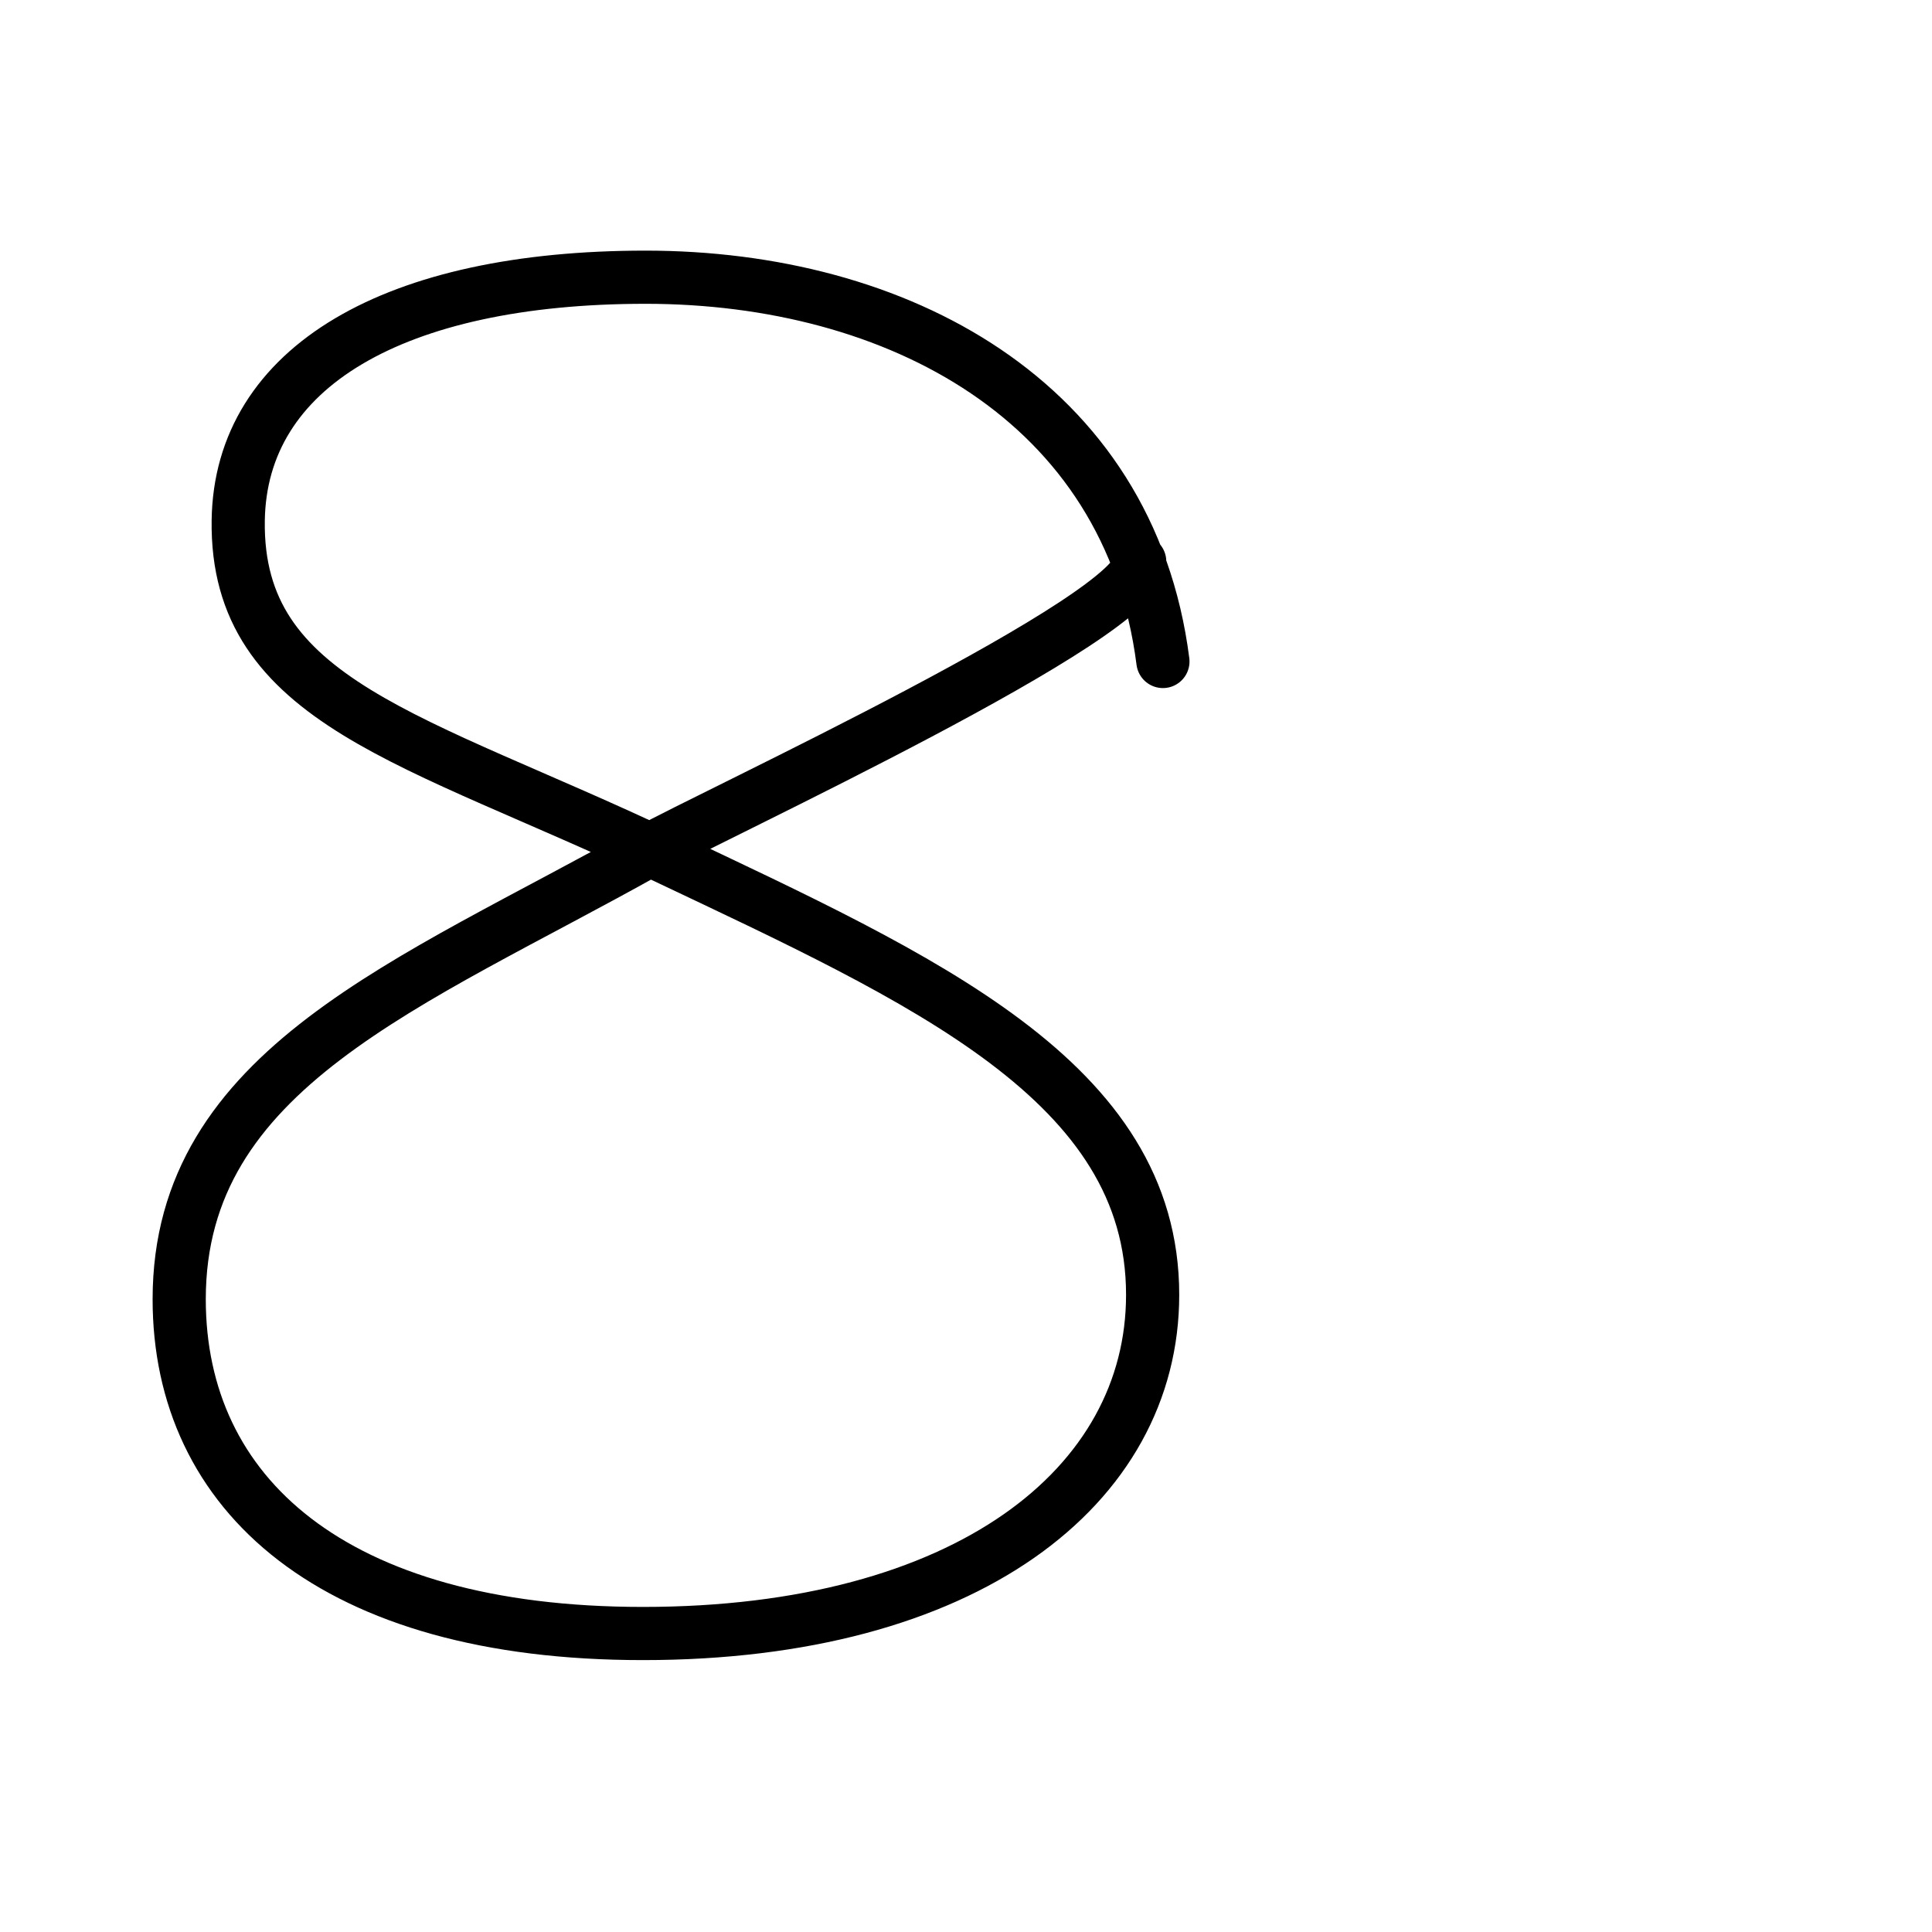<?xml version="1.0" encoding="UTF-8"?>
<!--
This file has been modified from the original version by the kanji_colorize.py
script (available at http://github.com/cayennes/kanji-colorize) with these
settings:
    mode: css
    saturation: 0.95
    value: 0.75
It remains under a Creative Commons-Attribution-Share Alike 3.0 License.

The original SVG has the following copyright:
Copyright (C) 2009/2010/2011 Ulrich Apel.
This work is distributed under the conditions of the Creative Commons
Attribution-Share Alike 3.0 Licence. This means you are free:
* to Share - to copy, distribute and transmit the work
* to Remix - to adapt the work

Under the following conditions:
* Attribution. You must attribute the work by stating your use of KanjiVG in
  your own copyright header and linking to KanjiVG's website
  (http://kanjivg.tagaini.net)
* Share Alike. If you alter, transform, or build upon this work, you may
  distribute the resulting work only under the same or similar license to this
  one.

See http://creativecommons.org/licenses/by-sa/3.0/ for more details.
-->
<!DOCTYPE svg PUBLIC "-//W3C//DTD SVG 1.0//EN" "http://www.w3.org/TR/2001/REC-SVG-20010904/DTD/svg10.dtd">
<?xml-stylesheet type="text/css" href="_kanji_style.css"?>
<svg:svg xmlns:svg="http://www.w3.org/2000/svg" xmlns:xlink="http://www.w3.org/1999/xlink" height="100%" id="kanjisvg" onload="init(evt)" viewBox="0 0 109 109" width="100%">
<svg:g id="kvg:StrokePaths_00038" style="fill:none;stroke:#000000;stroke-width:3;stroke-linecap:round;stroke-linejoin:round;">
<svg:g id="kvg:00038">
	<svg:path class="stroke_path stroke_num1" d="M64.3,31.68c0.29,3.03-24.19,14.34-27.75,16.33C23.12,55.53,10.11,60.29,10.11,73.3c0,10.98,8.67,18.86,26.16,18.86c18.21,0,28.76-8.28,28.76-19.11c0-12.03-12.88-17.77-27.6-24.75c-14.02-6.65-24.13-8.67-23.99-18.93c0.12-8.67,8.82-13.73,22.98-13.73s27.31,6.94,29.19,21.68" id="kvg:00038-s1" />
</svg:g>
</svg:g>
<svg:g id="kvg:StrokeNumbers_00038" style="font-size:8;fill:#808080">
</svg:g>
<svg:script type="text/ecmascript" xlink:href="_kanji_script.js" /></svg:svg>